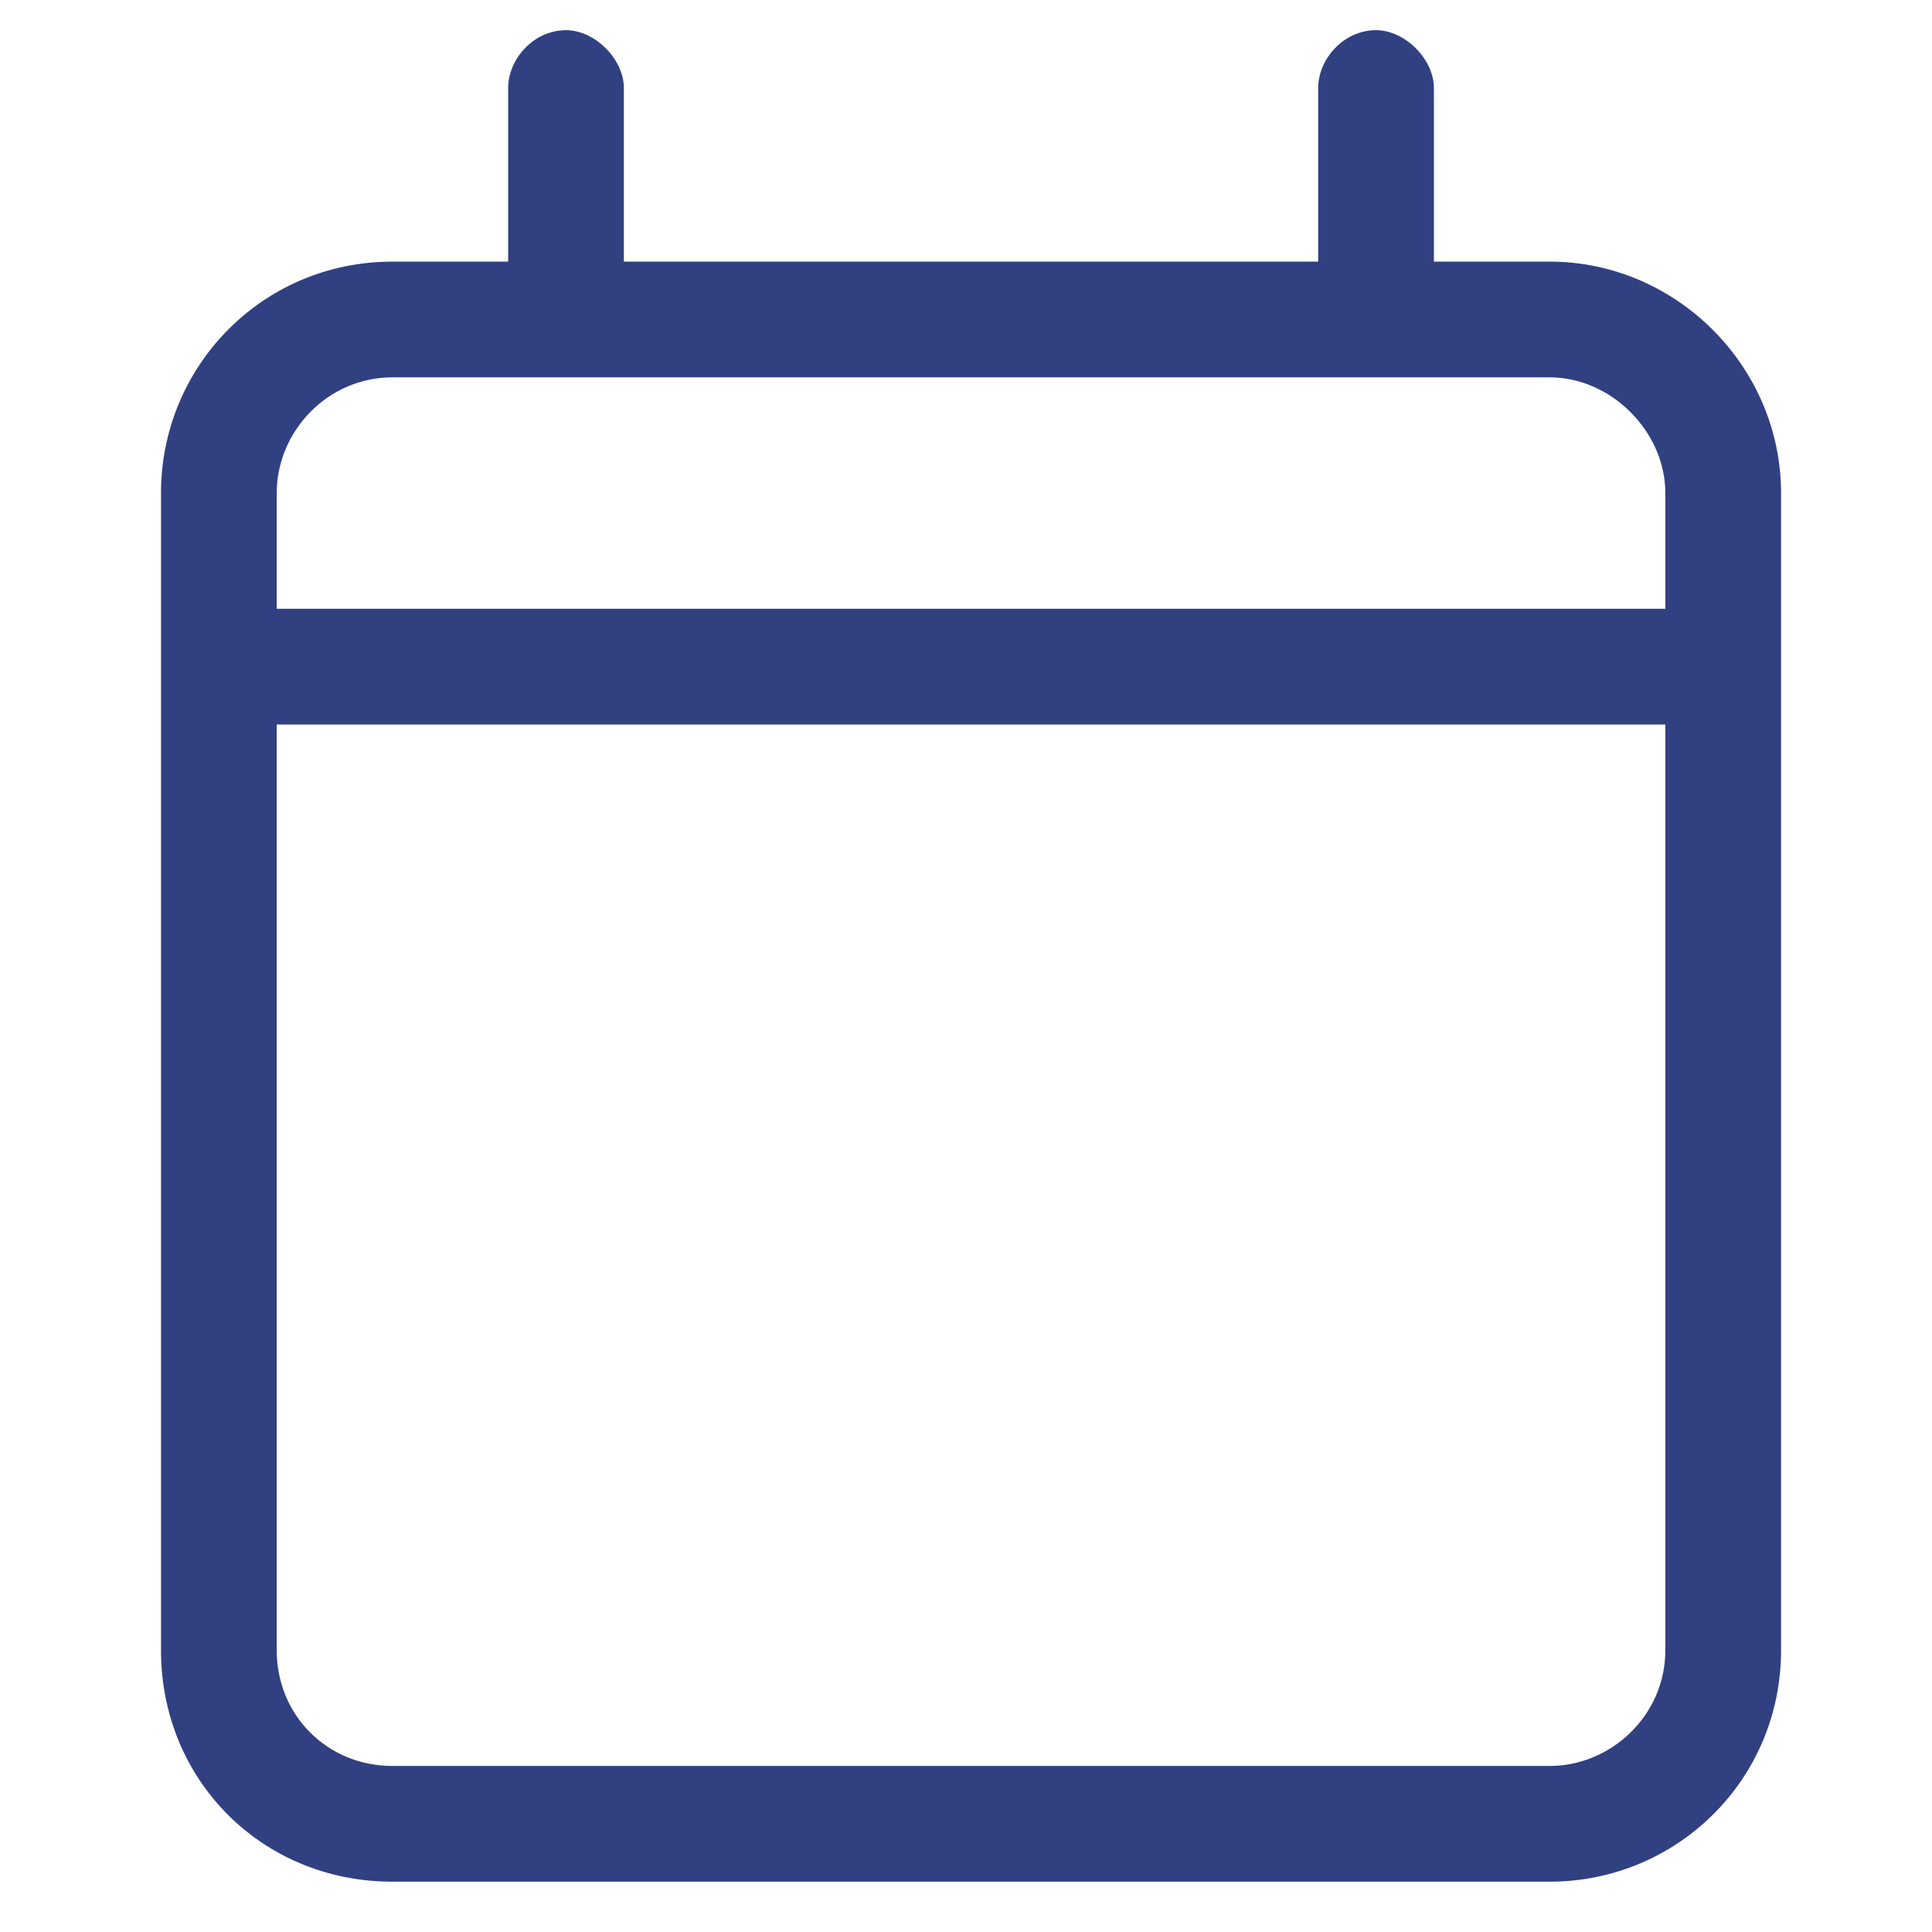 <svg width="48" height="48" viewBox="0 0 48 48" fill="none" xmlns="http://www.w3.org/2000/svg">
<path d="M14.062 0.75C14.781 0.75 15.5 1.469 15.5 2.188V6.5H32.75V2.188C32.75 1.469 33.379 0.75 34.188 0.75C34.906 0.75 35.625 1.469 35.625 2.188V6.5H38.5C41.645 6.5 44.25 9.105 44.25 12.25V15.125V18V41C44.25 44.234 41.645 46.75 38.5 46.75H9.75C6.516 46.75 4 44.234 4 41V18V15.125V12.25C4 9.105 6.516 6.5 9.75 6.5H12.625V2.188C12.625 1.469 13.254 0.75 14.062 0.75ZM41.375 18H6.875V41C6.875 42.617 8.133 43.875 9.75 43.875H38.5C40.027 43.875 41.375 42.617 41.375 41V18ZM38.5 9.375H9.75C8.133 9.375 6.875 10.723 6.875 12.25V15.125H41.375V12.25C41.375 10.723 40.027 9.375 38.5 9.375Z" fill="#314081"/>
</svg>
